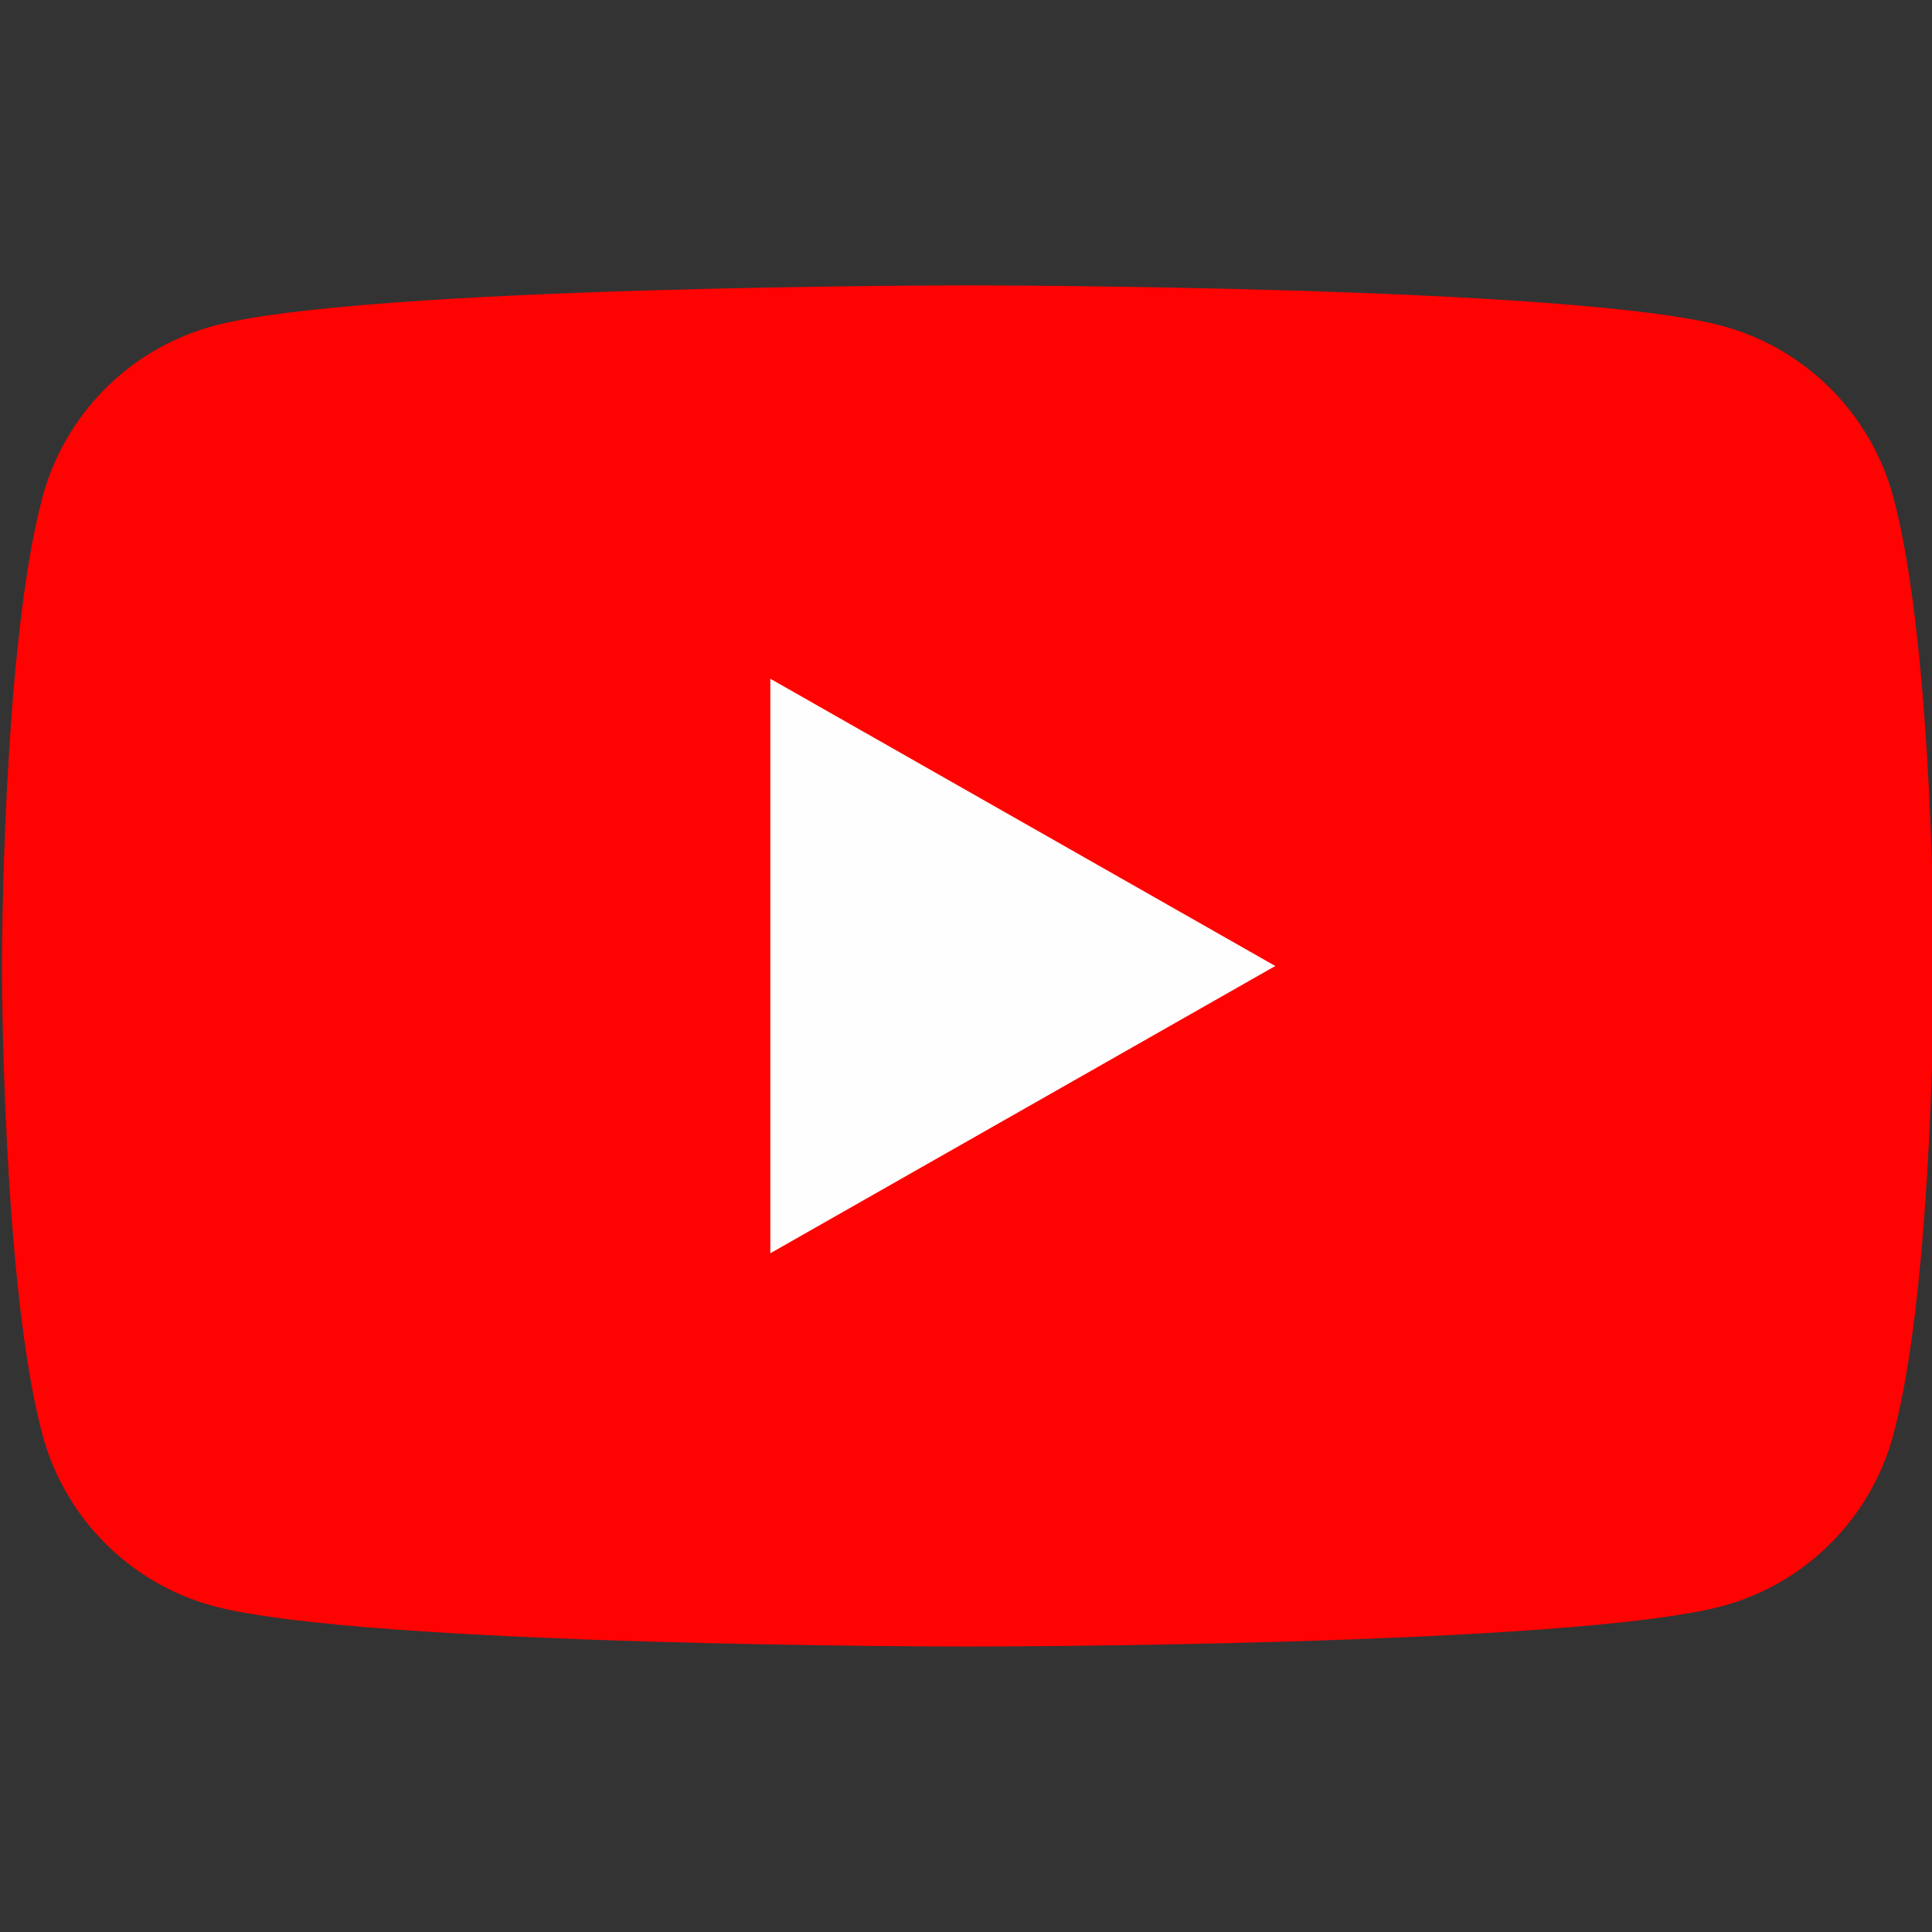 <svg width="35" height="35" viewBox="0 0 35 35" fill="none" xmlns="http://www.w3.org/2000/svg">
<rect x="0" y="0" width="35" height="35" fill="#333333" stroke="none"/>
<g clip-path="url(#clip0_1_155)">
<path d="M34.303 9.02C34.105 8.276 33.715 7.596 33.172 7.05C32.629 6.503 31.952 6.109 31.209 5.906C28.472 5.17 17.535 5.17 17.535 5.17C17.535 5.17 6.597 5.17 3.861 5.906C3.117 6.109 2.44 6.503 1.897 7.05C1.354 7.596 0.964 8.276 0.766 9.02C0.035 11.769 0.035 17.5 0.035 17.5C0.035 17.5 0.035 23.231 0.766 25.98C0.964 26.724 1.354 27.404 1.897 27.95C2.44 28.497 3.117 28.891 3.861 29.094C6.597 29.829 17.535 29.829 17.535 29.829C17.535 29.829 28.472 29.829 31.209 29.094C31.952 28.891 32.629 28.497 33.172 27.95C33.715 27.404 34.105 26.724 34.303 25.98C35.035 23.231 35.035 17.5 35.035 17.5C35.035 17.5 35.035 11.769 34.303 9.02Z" fill="#FF0302"/>
<path d="M13.955 22.704V12.296L23.103 17.5L13.955 22.704Z" fill="#FEFEFE"/>
</g>
<defs>
<clipPath id="clip0_1_155">
<rect width="35" height="35" fill="white"/>
</clipPath>
</defs>
</svg>
